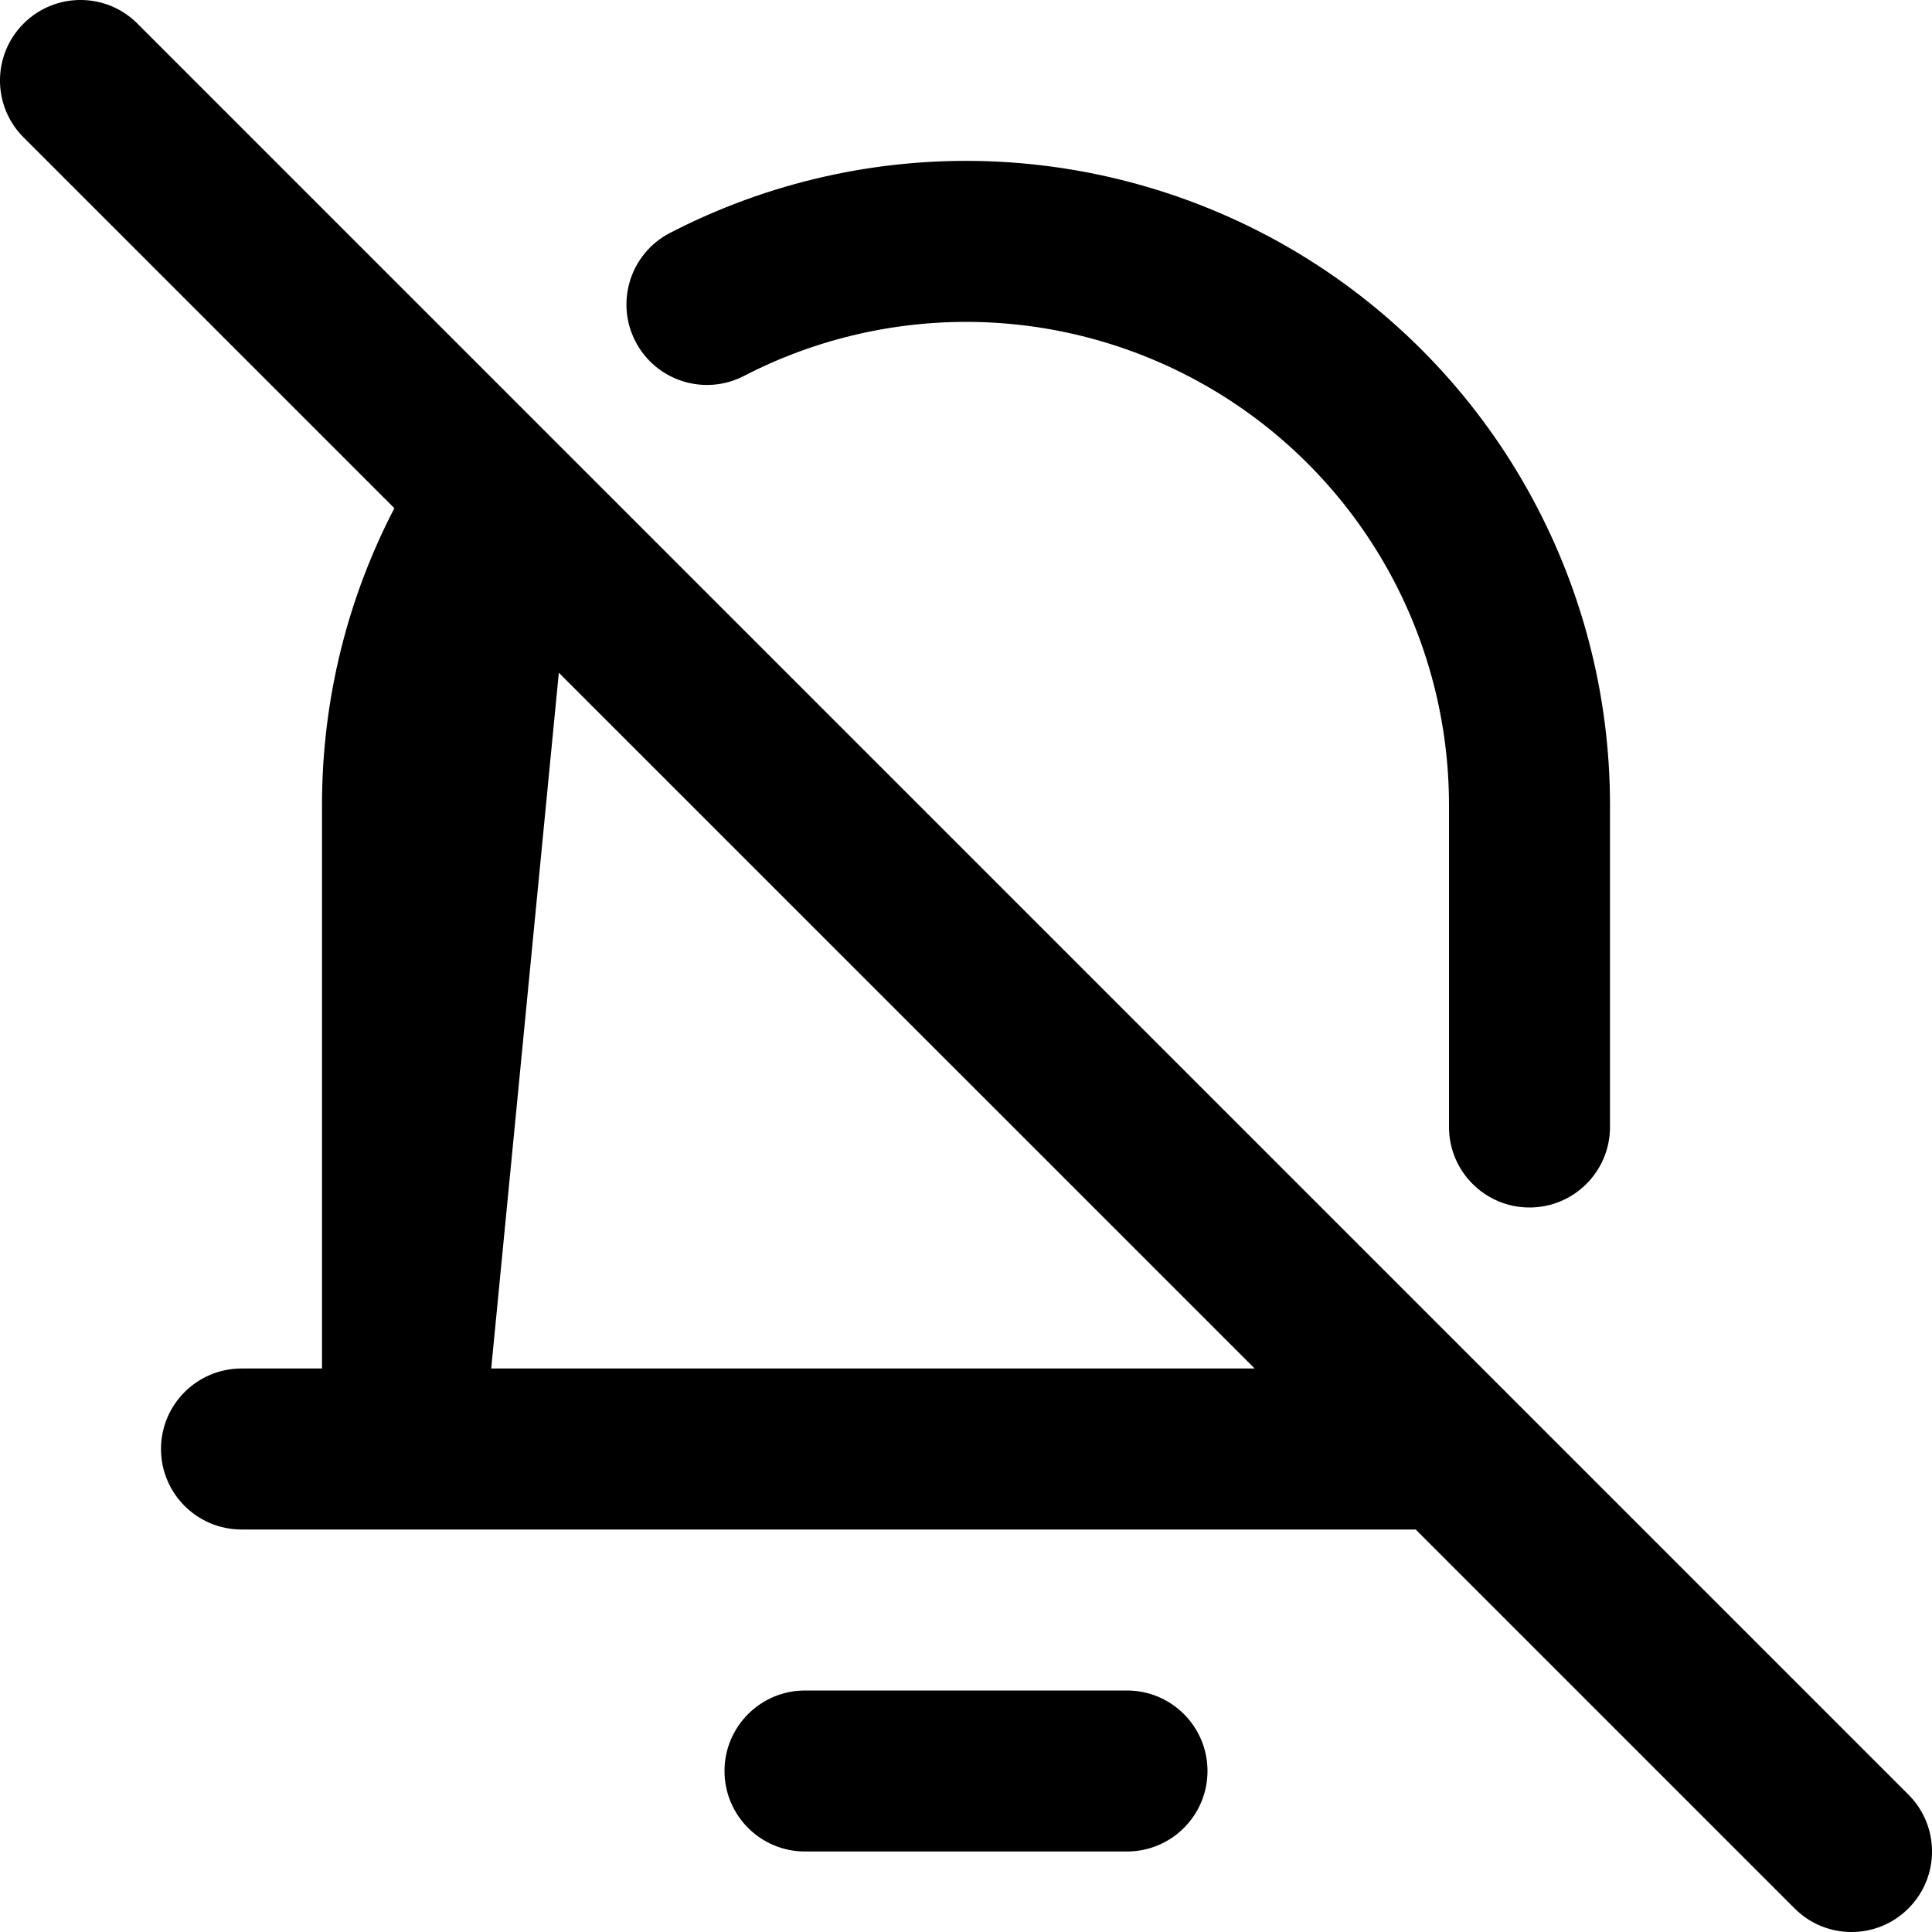 <svg width="24" height="24" viewBox="0 0 24 24" xmlns="http://www.w3.org/2000/svg">
    <path fill-rule="evenodd" clip-rule="evenodd" d="M0.293 0.293C0.683 -0.098 1.317 -0.098 1.707 0.293L6.846 5.432C6.855 5.44 6.863 5.449 6.871 5.457L18.697 17.283C18.704 17.289 18.71 17.296 18.717 17.303L23.707 22.293C24.098 22.683 24.098 23.317 23.707 23.707C23.317 24.098 22.683 24.098 22.293 23.707L17.586 19H5.007H4.994H3C2.448 19 2 18.552 2 18C2 17.448 2.448 17 3 17H4V10C4 8.672 4.325 7.417 4.899 6.313L0.293 1.707C-0.098 1.317 -0.098 0.683 0.293 0.293ZM6.102 17L6.942 8.357L15.586 17H6.102ZM10 21C9.448 21 9 21.448 9 22C9 22.552 9.448 23 10 23H14C14.552 23 15 22.552 15 22C15 21.448 14.552 21 14 21H10ZM9.242 4.67C10.156 4.197 11.178 3.967 12.207 4.002C13.236 4.038 14.239 4.338 15.119 4.873C15.999 5.408 16.726 6.161 17.231 7.059C17.735 7.957 18 8.97 18 10V10V14C18 14.552 18.448 15 19 15C19.552 15 20 14.552 20 14V10V10C20 8.627 19.647 7.277 18.974 6.079C18.302 4.882 17.332 3.878 16.159 3.164C14.986 2.451 13.648 2.051 12.276 2.003C10.903 1.956 9.542 2.263 8.322 2.894C7.832 3.148 7.64 3.751 7.894 4.242C8.148 4.732 8.751 4.924 9.242 4.67Z" />
</svg>
